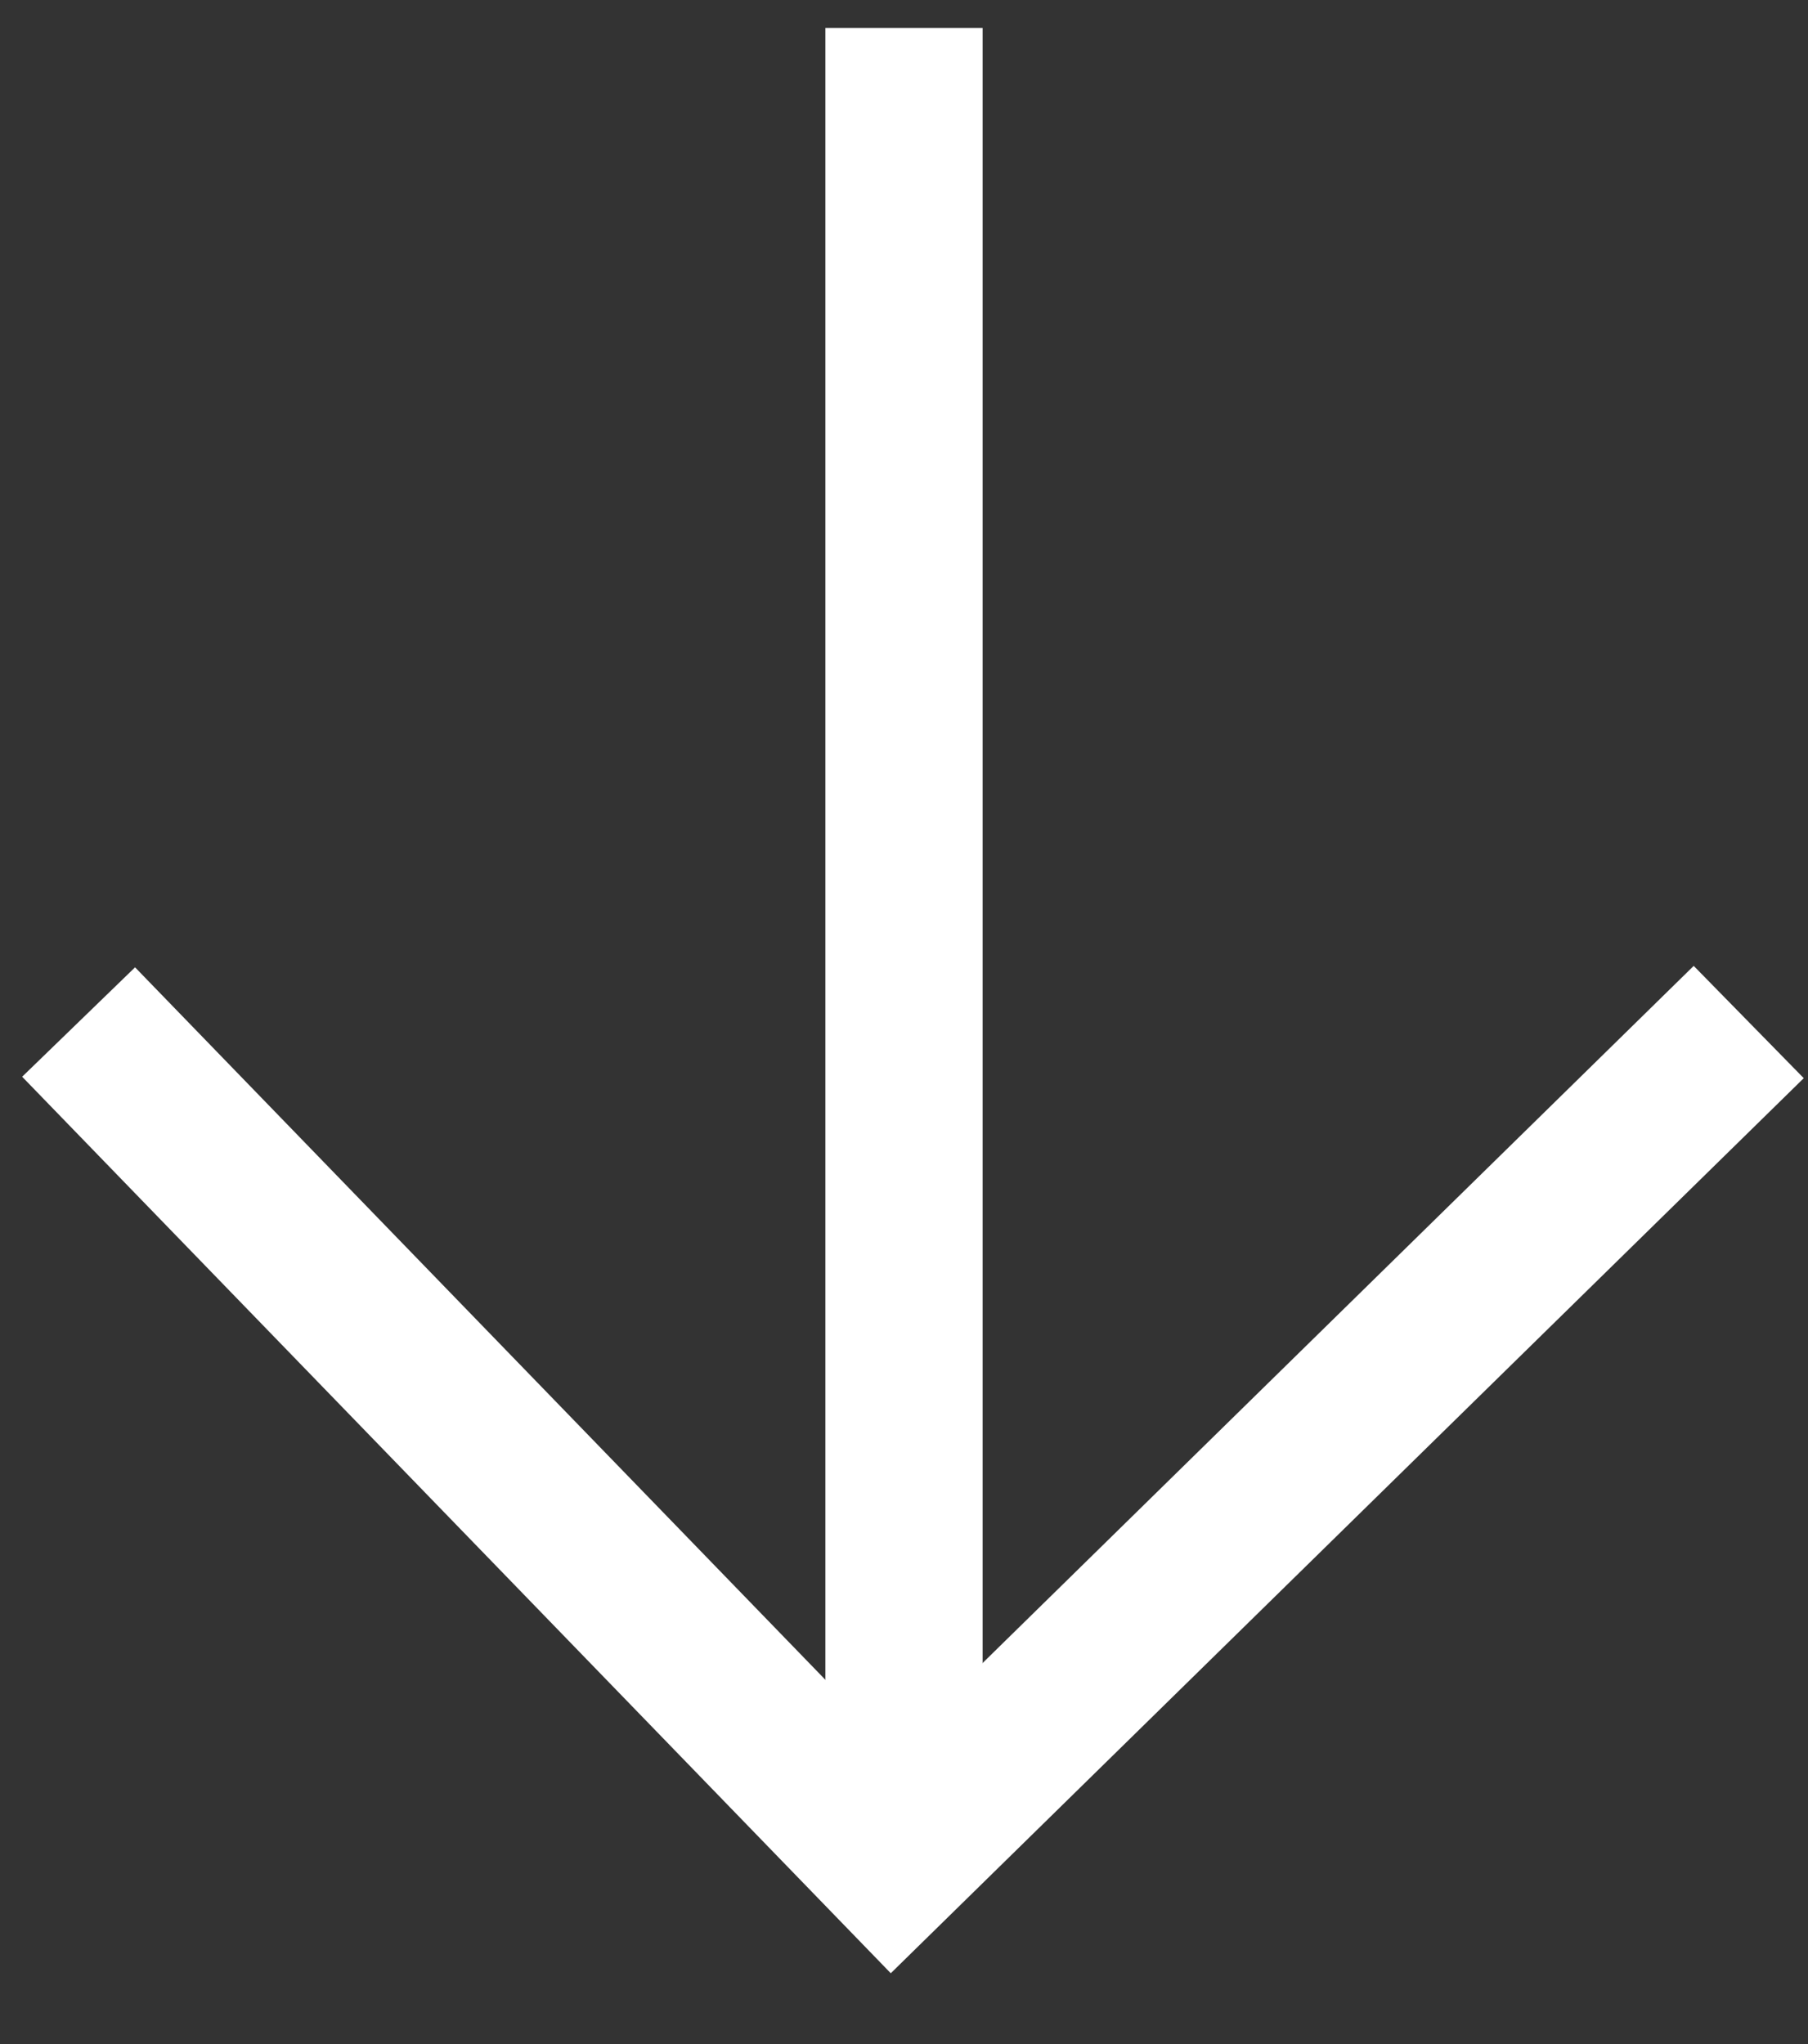 <?xml version="1.0" encoding="UTF-8"?>
<svg width="23px" height="26px" viewBox="0 0 23 26" version="1.1" xmlns="http://www.w3.org/2000/svg" xmlns:xlink="http://www.w3.org/1999/xlink">
    <rect x="0" y="0" width="23" height="26" fill="#333333" stroke="none"/>
    <!-- Generator: Sketch 47 (45396) - http://www.bohemiancoding.com/sketch -->
    <title>Group 25</title>
    <desc>Created with Sketch.</desc>
    <defs></defs>
    <g id="Page-1" stroke="none" stroke-width="1" fill="none" fill-rule="evenodd">
        <g id="1366(1)-copy-12" transform="translate(-1249, -3437)" stroke-width="2" stroke="#FFFFFF">
            <g id="Group-27" transform="translate(1101, 3416)">
                <g id="Group-25" transform="translate(149, 22)">
                    <polyline id="Path-4-Copy-4" points="0 12 10.35 22.681 21.246 12"></polyline>
                    <path d="M10.5,0.355 L10.5,21.631" id="Line-Copy-3" stroke-linecap="square"></path>
                </g>
            </g>
        </g>
    </g>
</svg>